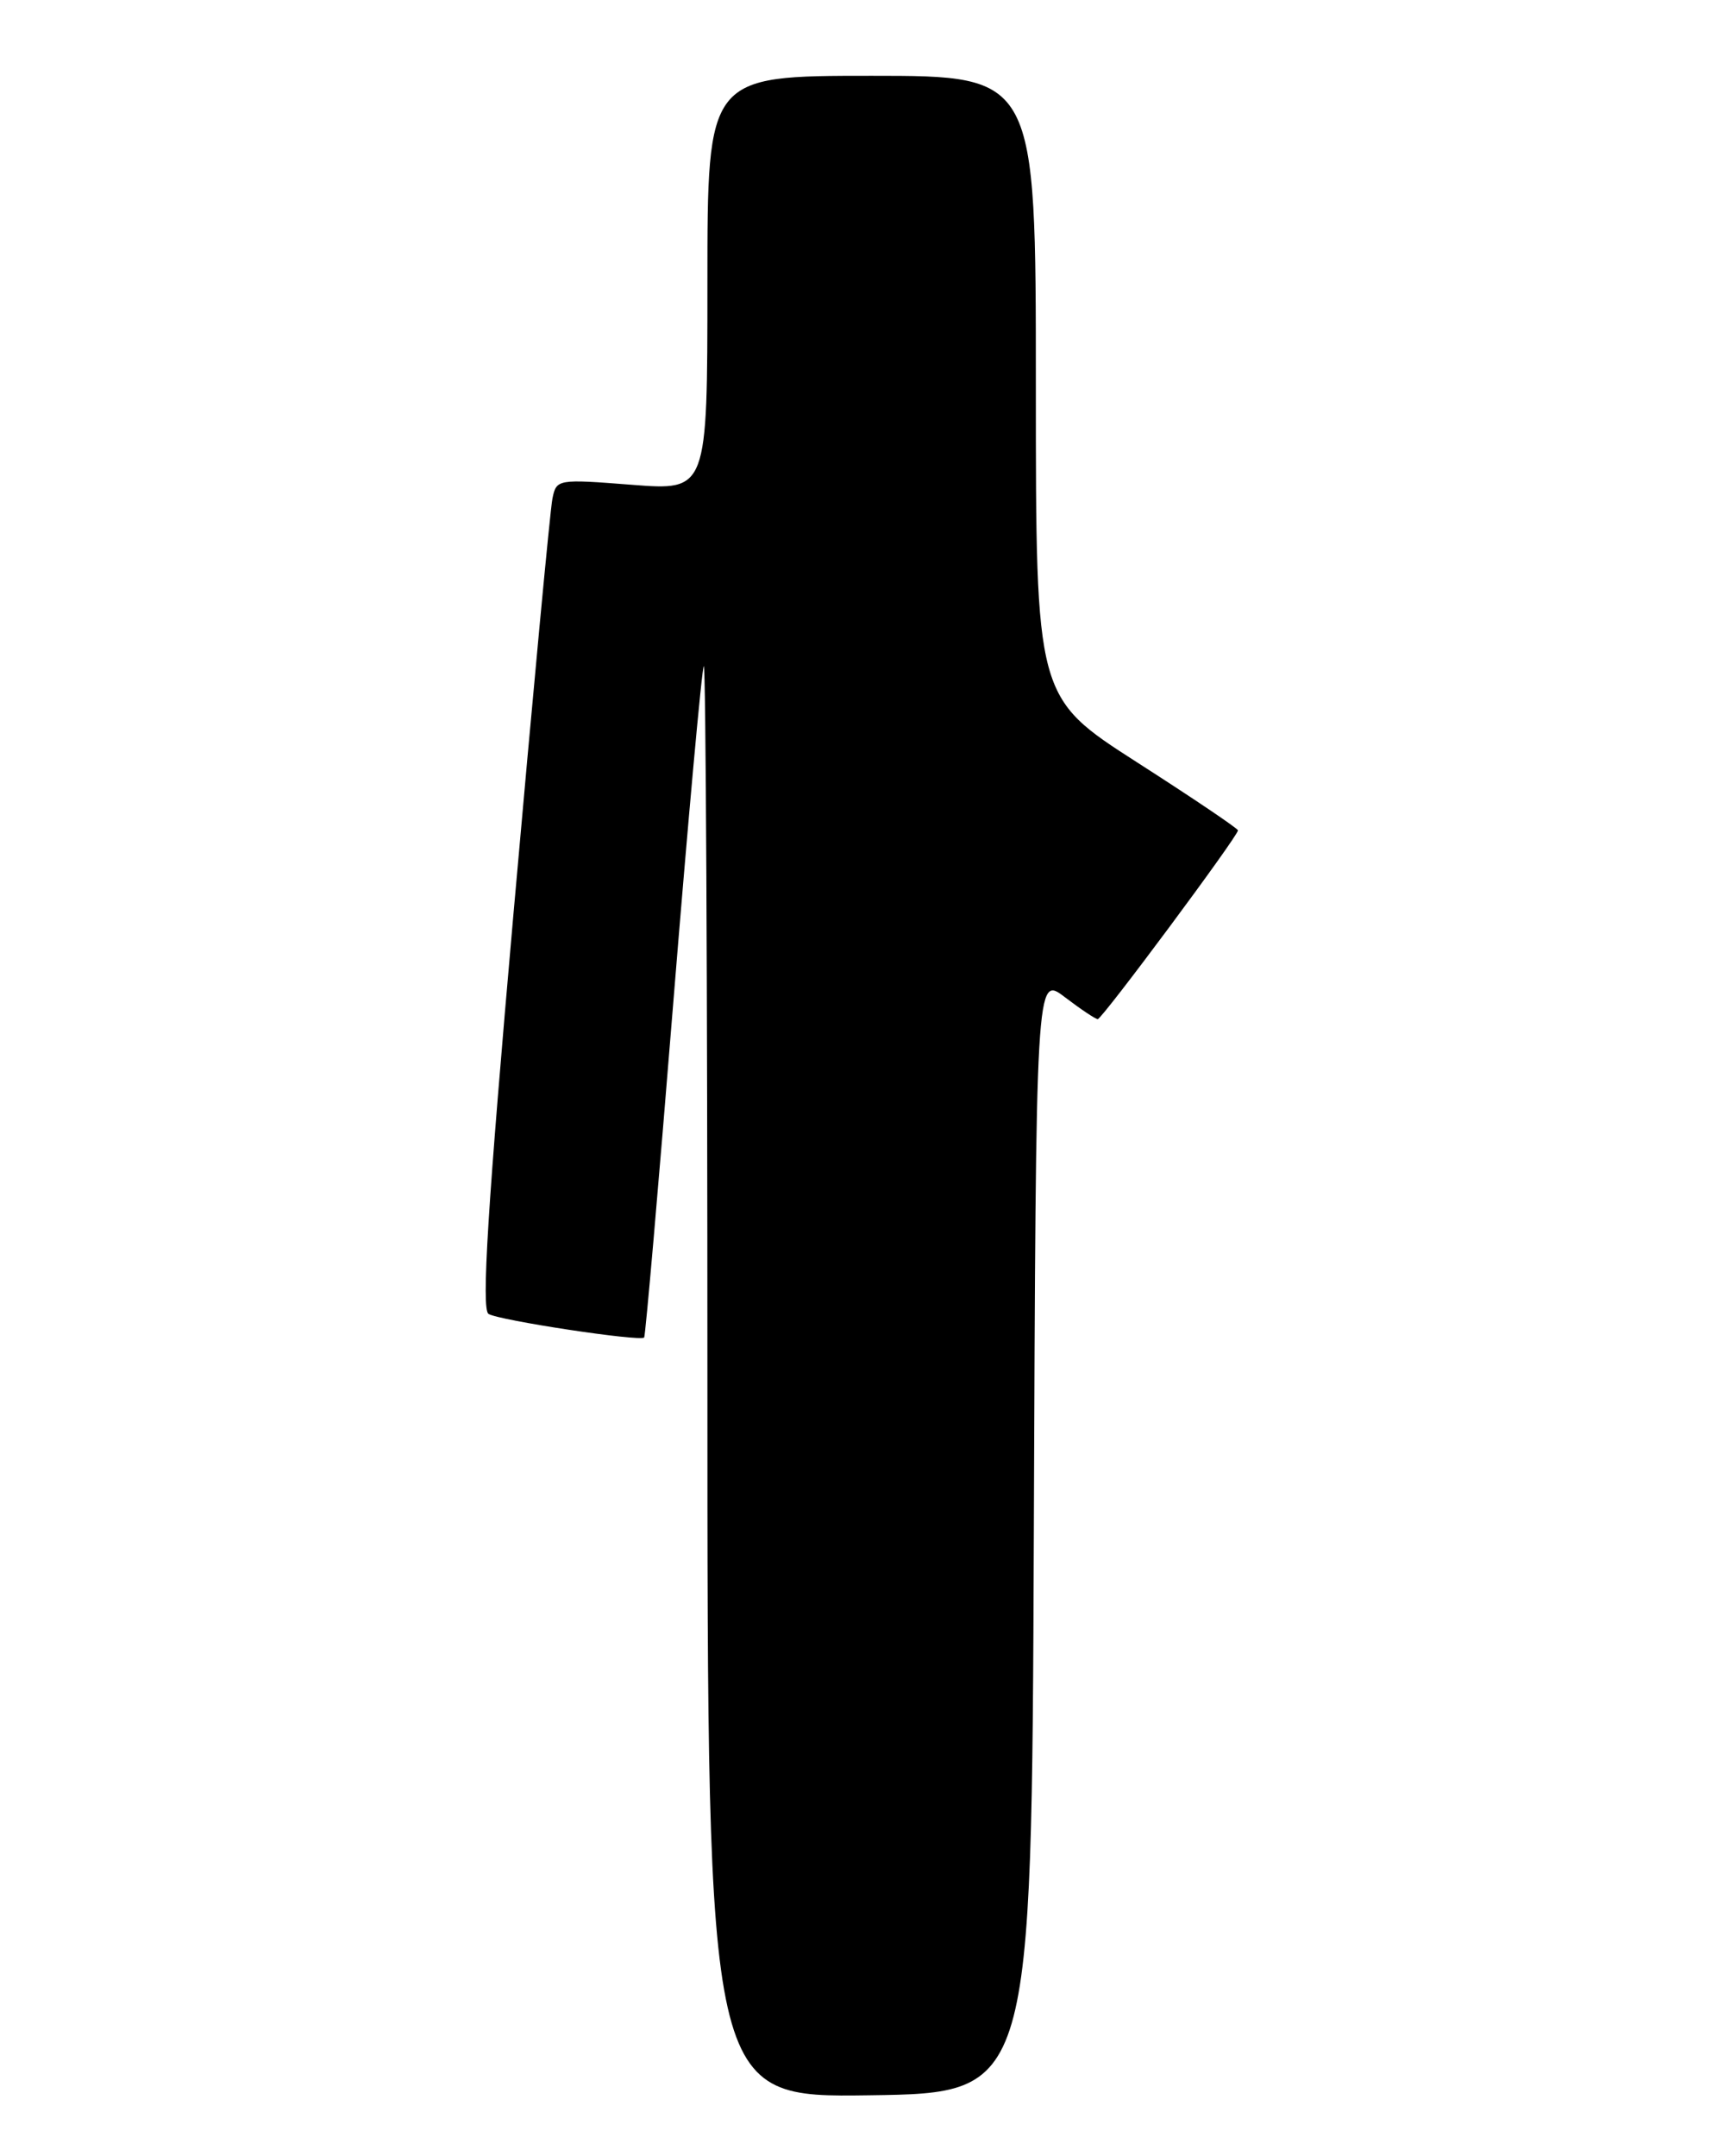 <?xml version="1.0" encoding="UTF-8" standalone="no"?>
<!DOCTYPE svg PUBLIC "-//W3C//DTD SVG 1.1//EN" "http://www.w3.org/Graphics/SVG/1.1/DTD/svg11.dtd" >
<svg xmlns="http://www.w3.org/2000/svg" xmlns:xlink="http://www.w3.org/1999/xlink" version="1.1" viewBox="0 0 204 256">
 <g >
 <path fill="currentColor"
d=" M 122.76 182.14 C 123.01 115.77 123.01 115.77 126.44 118.39 C 128.32 119.82 130.08 121.00 130.35 121.00 C 130.86 121.00 147.00 99.28 147.00 98.59 C 147.00 98.37 141.60 94.73 135.00 90.50 C 123.00 82.80 123.00 82.80 123.00 45.90 C 123.00 9.00 123.00 9.00 103.50 9.00 C 84.00 9.00 84.00 9.00 84.00 33.63 C 84.00 58.26 84.00 58.26 75.04 57.56 C 66.21 56.87 66.07 56.89 65.60 59.18 C 65.33 60.46 63.26 82.60 60.98 108.39 C 57.90 143.31 57.14 155.47 58.01 156.00 C 59.24 156.77 76.04 159.31 76.49 158.80 C 76.64 158.64 78.20 140.73 79.95 119.01 C 81.71 97.29 83.34 79.33 83.57 79.09 C 83.81 78.86 84.00 117.00 84.00 163.85 C 84.00 249.04 84.00 249.04 103.25 248.77 C 122.50 248.50 122.50 248.50 122.76 182.14 Z "/>
</g>
</svg>
